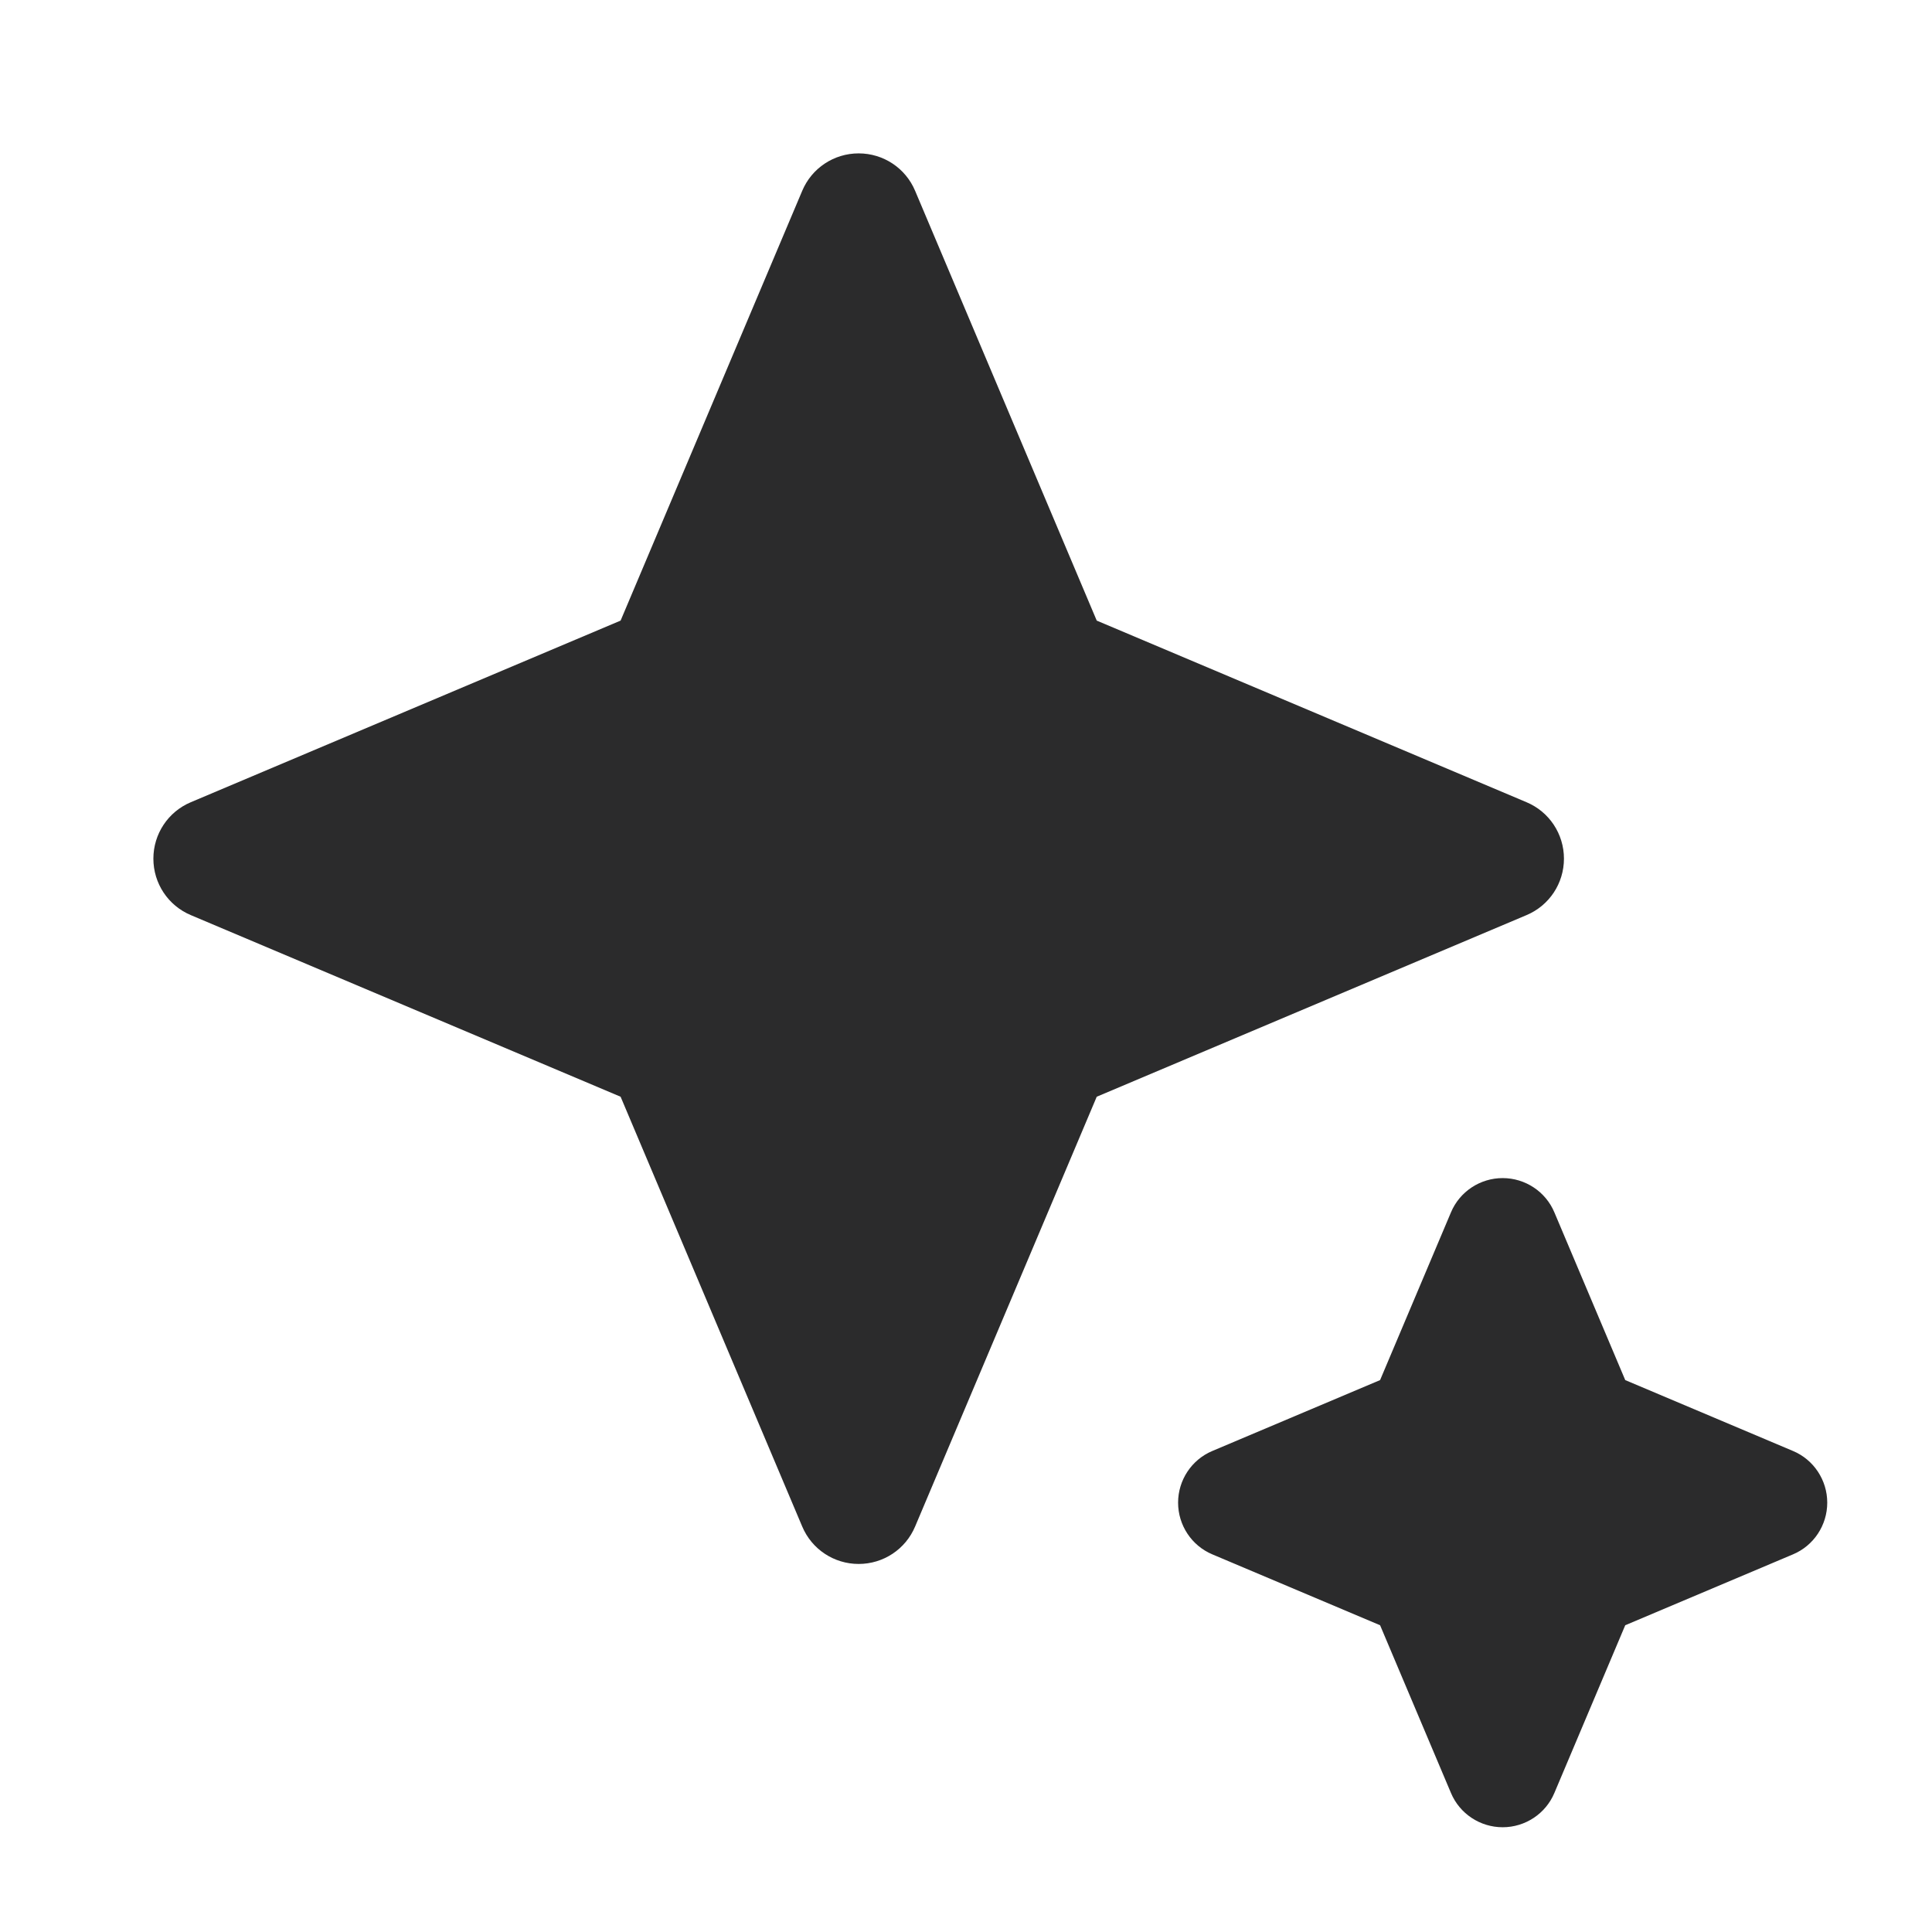 <svg width="18" height="18" viewBox="0 0 18 18" fill="none" xmlns="http://www.w3.org/2000/svg">
<path fill-rule="evenodd" clip-rule="evenodd" d="M8.526 1.778C8.437 1.566 8.23 1.429 8 1.429C7.77 1.429 7.563 1.566 7.474 1.778L5.782 5.782L1.778 7.474C1.566 7.563 1.429 7.77 1.429 8C1.429 8.23 1.566 8.437 1.778 8.526L5.782 10.218L7.474 14.222C7.563 14.434 7.77 14.571 8 14.571C8.23 14.571 8.437 14.434 8.526 14.222L10.218 10.218L14.222 8.526C14.434 8.437 14.571 8.23 14.571 8C14.571 7.77 14.434 7.563 14.222 7.474L10.218 5.782L8.526 1.778ZM14.482 11.296C14.401 11.102 14.21 10.976 14 10.976C13.79 10.976 13.599 11.102 13.518 11.296L12.858 12.858L11.296 13.518C11.102 13.599 10.976 13.79 10.976 14C10.976 14.21 11.102 14.401 11.296 14.482L12.858 15.142L13.518 16.704C13.599 16.898 13.79 17.024 14 17.024C14.21 17.024 14.401 16.898 14.482 16.704L15.142 15.142L16.704 14.482C16.898 14.401 17.024 14.21 17.024 14C17.024 13.79 16.898 13.599 16.704 13.518L15.142 12.858L14.482 11.296Z" fill="#2B2B2C"/>
</svg>
